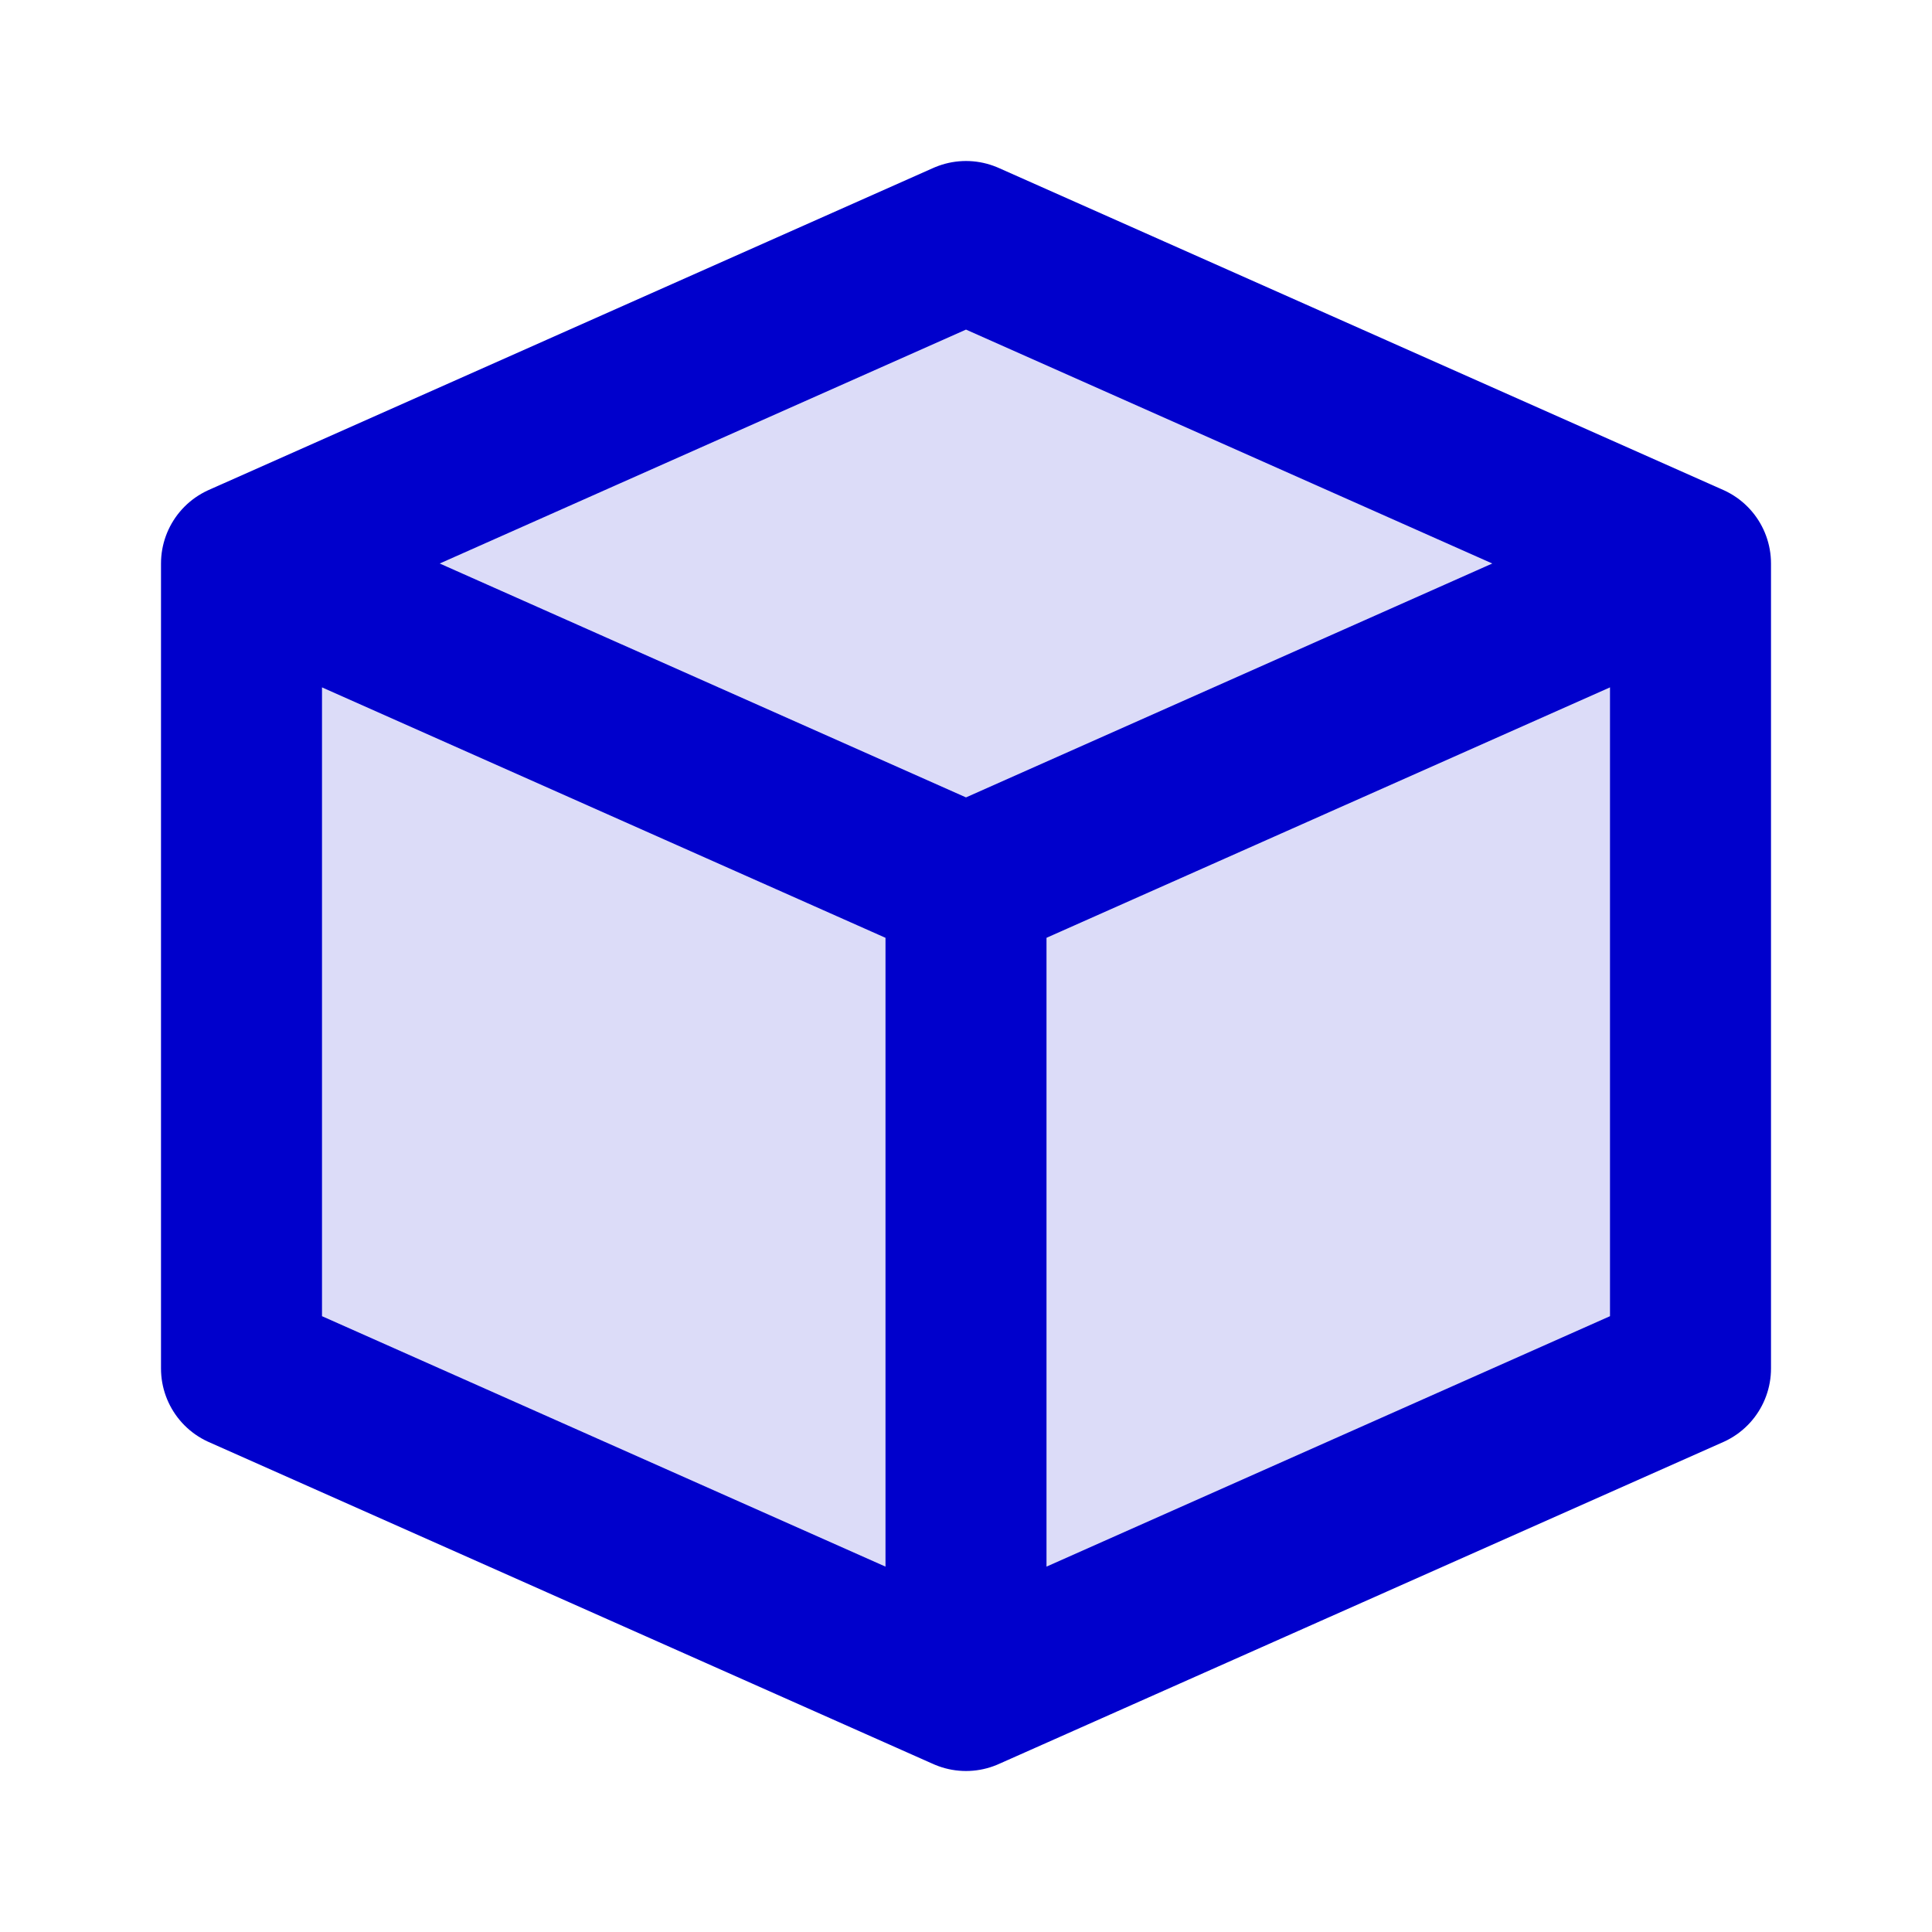 <svg width="24" height="24" viewBox="0 0 24 24" fill="none" xmlns="http://www.w3.org/2000/svg">
<path opacity="0.14" d="M3 7L12 3L21 7V17L12 21L3 17V7Z" fill="#0000CC"/>
<path d="M3 7L12 3L21 7M3 7L12 11M3 7V17L12 21M12 21L21 17V7M12 21V11M12 11L21 7" stroke="#0000CC" stroke-width="2" stroke-linecap="round" stroke-linejoin="round"/>
</svg>
